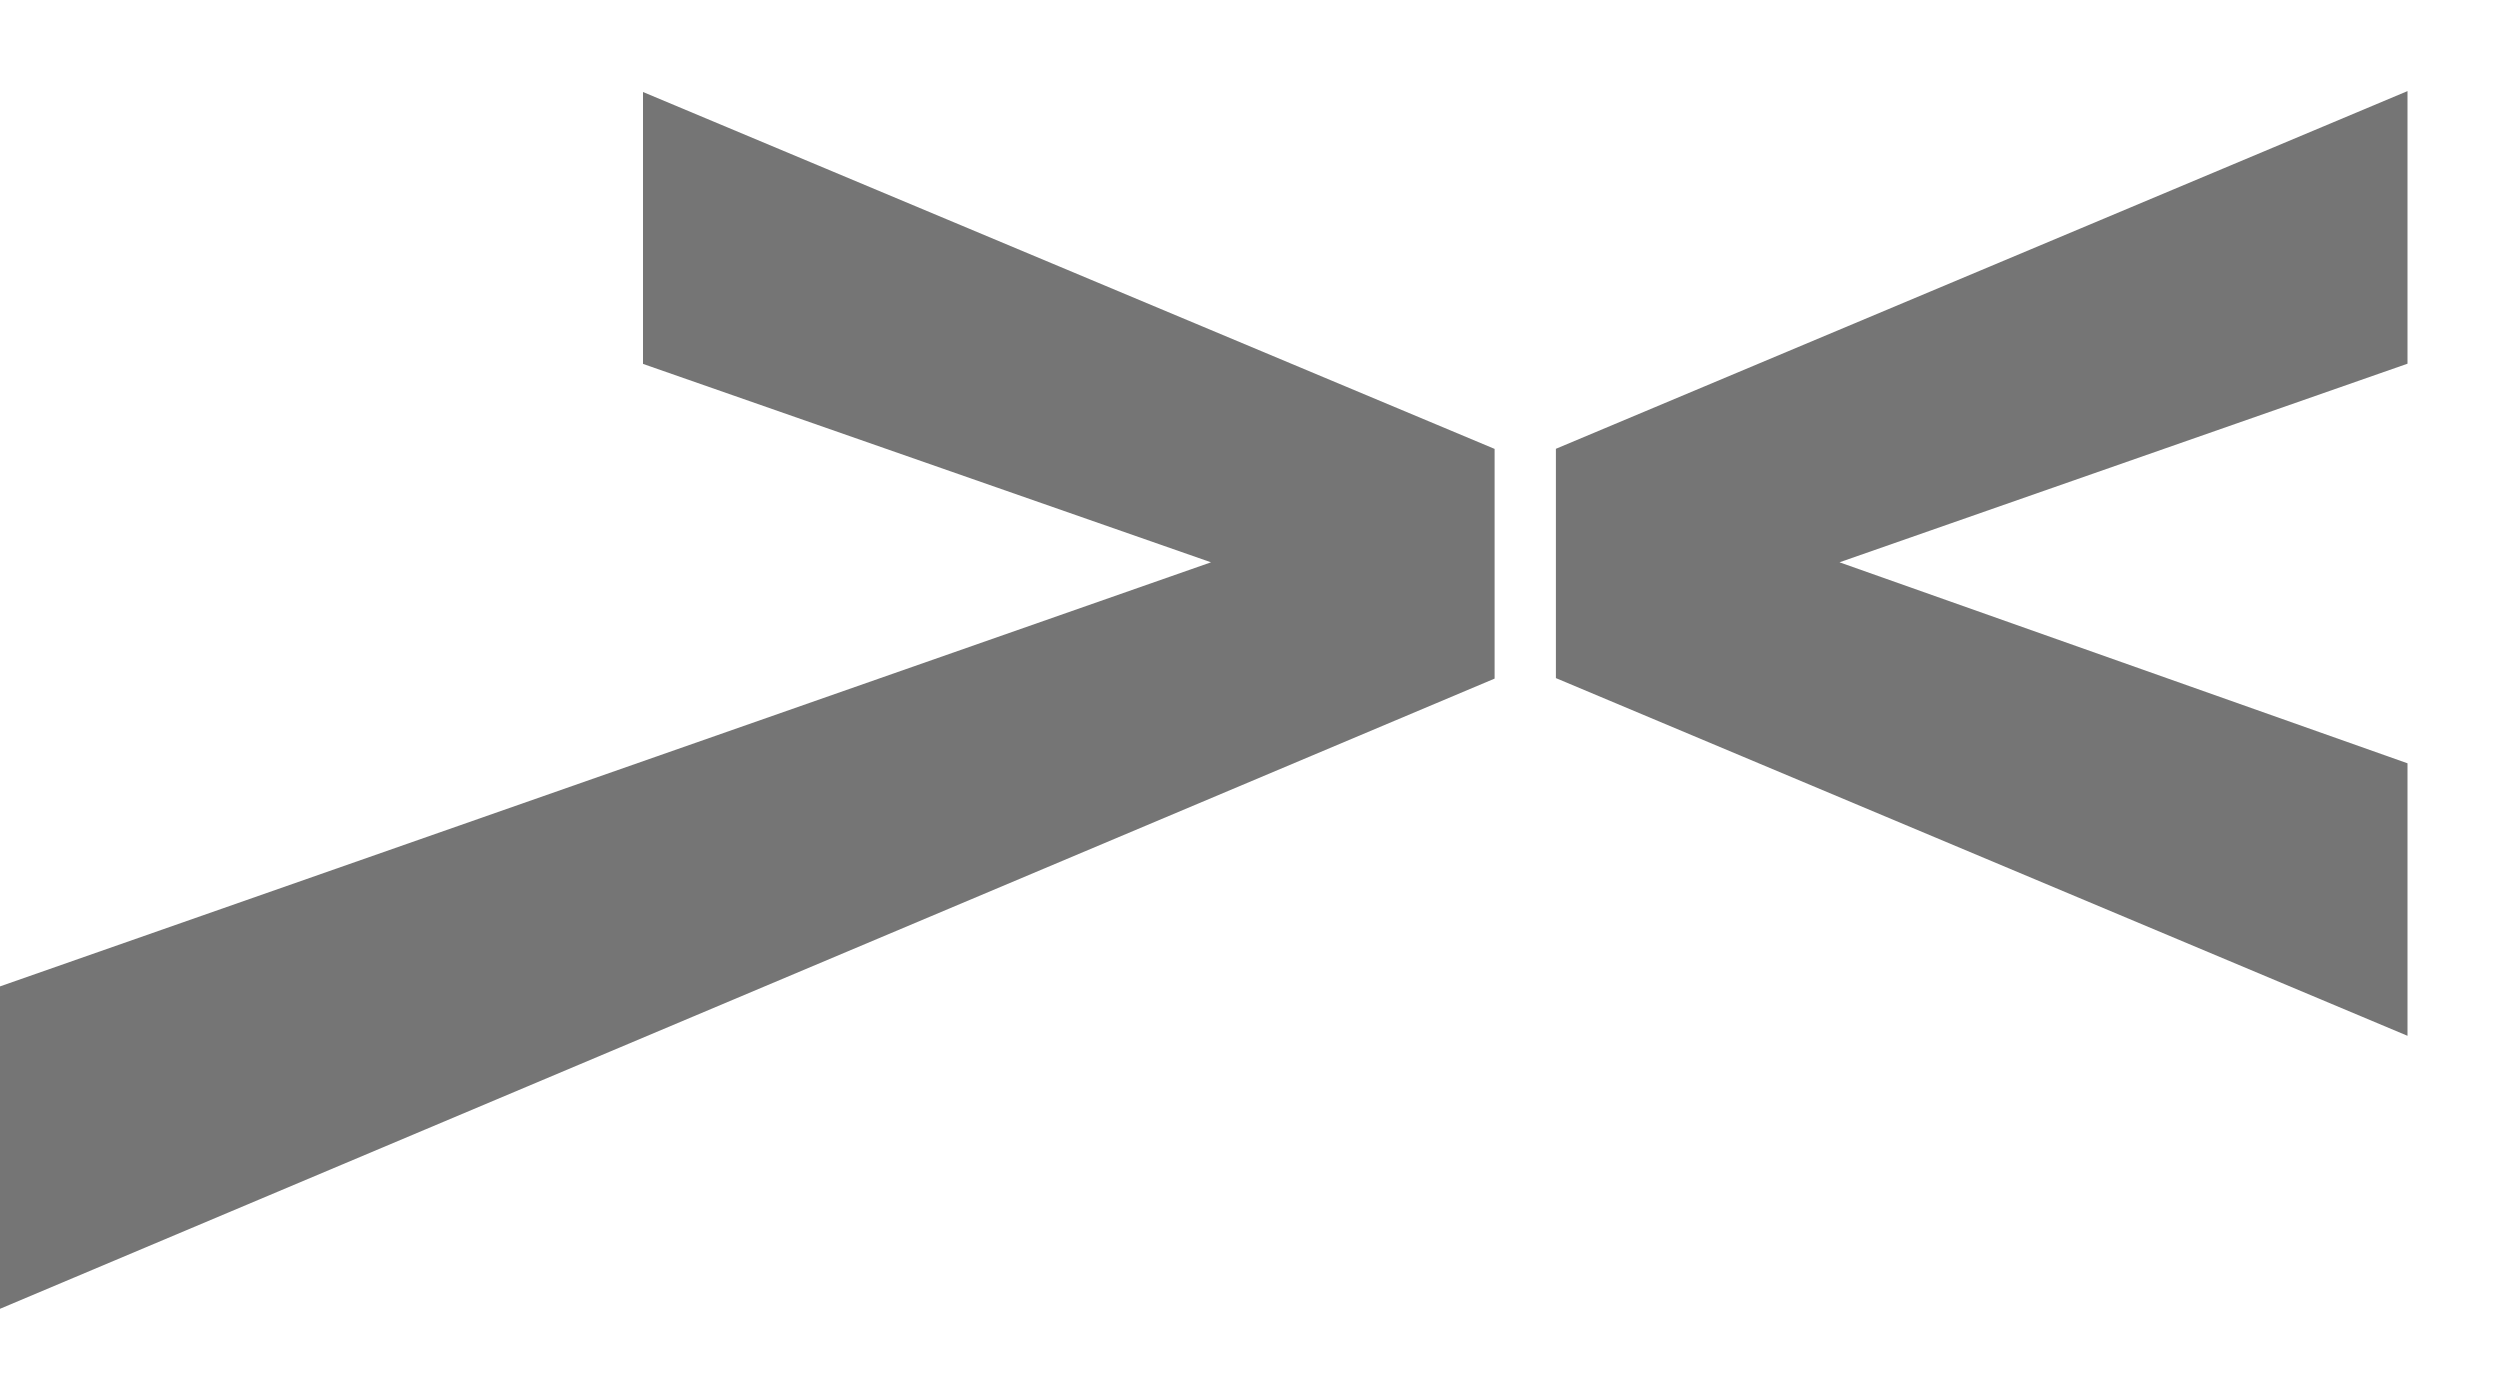<svg  viewBox="0 0 25 14" fill="none" xmlns="http://www.w3.org/2000/svg">
<path d="M24.075 7.633V10.358L15.559 6.781V4.488L24.075 0.911V3.637L18.395 5.623L24.075 7.633Z" fill="#757575"/>
<path d="M6.43 0.92V3.639L12.11 5.623L0 9.864V13.088L14.946 6.786V4.489L6.43 0.92Z" fill="#757575"/>
</svg>
